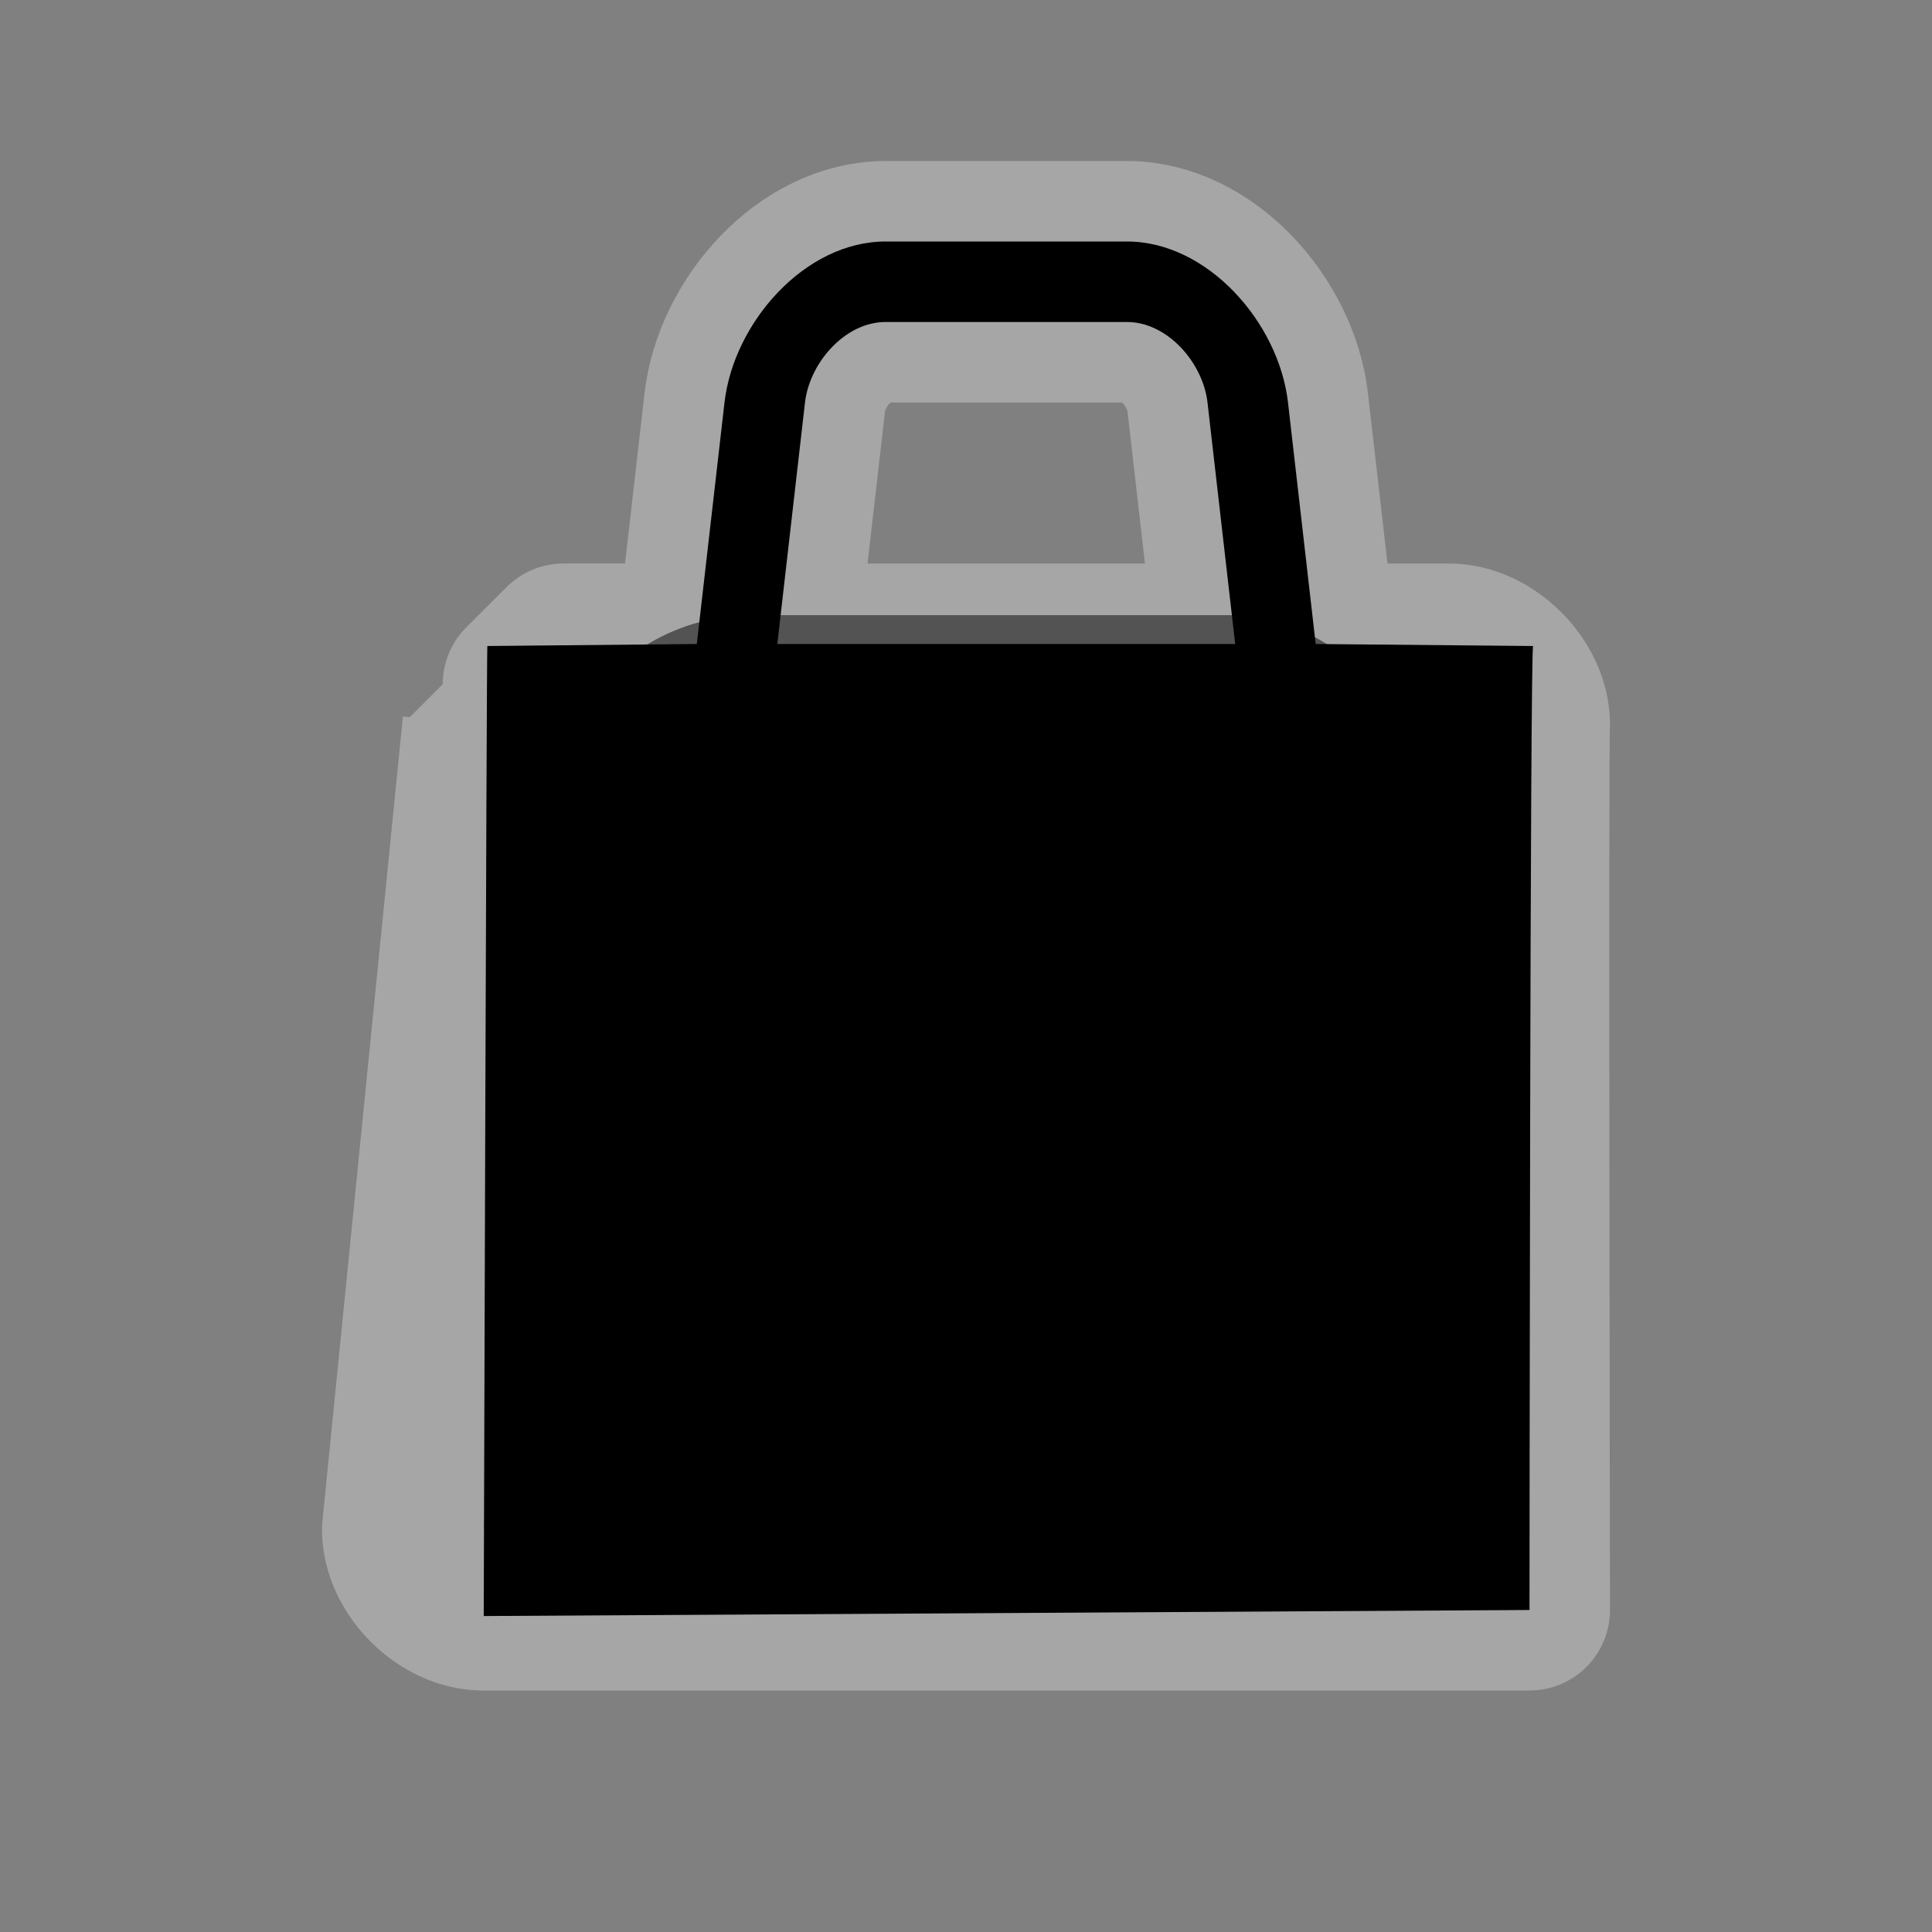 <?xml version="1.0" encoding="UTF-8" standalone="no"?>
<!-- Created with Inkscape (http://www.inkscape.org/) -->

<svg
   xmlns:dc="http://purl.org/dc/elements/1.1/"
   xmlns:cc="http://creativecommons.org/ns#"
   xmlns:rdf="http://www.w3.org/1999/02/22-rdf-syntax-ns#"
   xmlns:svg="http://www.w3.org/2000/svg"
   xmlns="http://www.w3.org/2000/svg"
   xmlns:sodipodi="http://sodipodi.sourceforge.net/DTD/sodipodi-0.dtd"
   xmlns:inkscape="http://www.inkscape.org/namespaces/inkscape"
   width="24"
   height="24"
   id="svg4460"
   version="1.1"
   inkscape:version="0.48.5 r10040"
   sodipodi:docname="shop.svg">
  <rect width="100%" height="100%" fill="#808080" stroke="none"/>
  <defs
     id="defs4462" />
  <sodipodi:namedview
     id="base"
     pagecolor="#ffffff"
     bordercolor="#666666"
     borderopacity="1.0"
     inkscape:pageopacity="0.0"
     inkscape:pageshadow="2"
     inkscape:zoom="28.413422"
     inkscape:cx="14.874597"
     inkscape:cy="11.522268"
     inkscape:document-units="px"
     inkscape:current-layer="layer1"
     showgrid="true"
     showguides="true"
     inkscape:guide-bbox="true"
     inkscape:window-width="1220"
     inkscape:window-height="756"
     inkscape:window-x="33"
     inkscape:window-y="0"
     inkscape:window-maximized="0"
     inkscape:snap-bbox="true"
     inkscape:snap-nodes="false">
    <inkscape:grid
       type="xygrid"
       id="grid4468"
       empspacing="5"
       visible="true"
       enabled="true"
       snapvisiblegridlinesonly="true"
       spacingx="1px"
       spacingy="1px" />
    <sodipodi:guide
       orientation="1,0"
       position="0,20"
       id="guide4470" />
    <sodipodi:guide
       orientation="0,1"
       position="4,24"
       id="guide4472" />
    <sodipodi:guide
       orientation="1,0"
       position="24,13"
       id="guide4474" />
    <sodipodi:guide
       orientation="0,1"
       position="15,0"
       id="guide4476" />
    <sodipodi:guide
       orientation="1,0"
       position="23,20"
       id="guide4478" />
    <sodipodi:guide
       orientation="0,1"
       position="20,23"
       id="guide4480" />
    <sodipodi:guide
       orientation="1,0"
       position="2,5"
       id="guide4482" />
    <sodipodi:guide
       orientation="0,1"
       position="7,2"
       id="guide4484" />
    <sodipodi:guide
       orientation="1,0"
       position="13,16"
       id="guide4486" />
    <sodipodi:guide
       orientation="0,1"
       position="16,13"
       id="guide4490" />
  </sodipodi:namedview>
  <g
     inkscape:label="Layer 1"
     inkscape:groupmode="layer"
     id="layer1"
     transform="translate(0,-1028.362)">
    <g
       style="display:inline"
       id="shop-24"
       inkscape:label="shop-24"
       transform="translate(-318,-70)"
       inkscape:export-xdpi="89.996864"
       inkscape:export-ydpi="89.996864">
      <g
         transform="translate(-1,-1)"
         id="g16678">
        <path
           sodipodi:nodetypes="sscccccccccssssssccss"
           inkscape:connector-curvature="0"
           id="path13307"
           d="m 330,1102.362 c -1,0 -1.886,1.006 -2,2 l -0.344,3 -1.656,0 c 0,0 -1,0.998 -1,1 l -1,10 c 0,0.5 0.5,1 1,1 l 13,0 c 0,0 -0.02,-10.954 0,-11 0,-0.5 -0.5,-1 -1,-1 l -1.656,0 -0.344,-3 c -0.114,-0.994 -1,-2 -2,-2 z m 0,1 3,0 c 0.5,0 0.943,0.503 1,1 l 0.344,3 -5.688,0 0.344,-3 c 0.057,-0.497 0.5,-1 1,-1 z"
           style="opacity:0.3;color:#000000;fill:none;stroke:#ffffff;stroke-width:2;stroke-linecap:butt;stroke-linejoin:round;stroke-miterlimit:4;stroke-opacity:1;stroke-dasharray:none;stroke-dashoffset:0;marker:none;visibility:visible;display:inline;overflow:visible;enable-background:accumulate" />
        <path
           style="color:#000000;fill:#000000;fill-opacity:1;fill-rule:nonzero;stroke:none;stroke-width:2;marker:none;visibility:visible;display:inline;overflow:visible;enable-background:accumulate"
           d="m 330,1102.362 c -1,0 -1.886,1.006 -2,2 l -0.344,3 -2.602,0.025 c -0.01,0 -0.045,12.05 -0.045,12.05 L 338,1119.362 c 0,0 0.006,-11.975 0.045,-11.975 l -2.701,-0.025 -0.344,-3 c -0.114,-0.994 -1,-2 -2,-2 z m 0,1 3,0 c 0.5,0 0.943,0.503 1,1 l 0.344,3 -5.688,0 0.344,-3 c 0.057,-0.497 0.5,-1 1,-1 z"
           id="rect13131-6"
           inkscape:connector-curvature="0"
           sodipodi:nodetypes="ssccccccssssssccss" />
      </g>
      <rect
         style="opacity:0.5;color:#000000;fill:none;stroke:none;stroke-width:2;marker:none;visibility:visible;display:inline;overflow:visible;enable-background:accumulate"
         id="rect22294-0"
         width="24"
         height="24"
         x="318"
         y="1098.362" />
    </g>
    <g
       transform="matrix(0.458,0,0,0.458,-246,543.946)"
       style="display:inline;fill:#ffffff"
       id="alcohol-shop-24"
       inkscape:label="alcohol-shop-24"
       inkscape:export-xdpi="89.996864"
       inkscape:export-ydpi="89.996864">
      <rect
         style="opacity:0.5;color:#000000;fill:#000000;stroke:none;stroke-width:2;marker:none;visibility:visible;display:inline;overflow:visible;enable-background:accumulate"
         id="rect22282-1-3"
         width="24"
         height="24"
         x="552"
         y="1074.362"
         ry="5.529" />
    </g>
  </g>
</svg>
